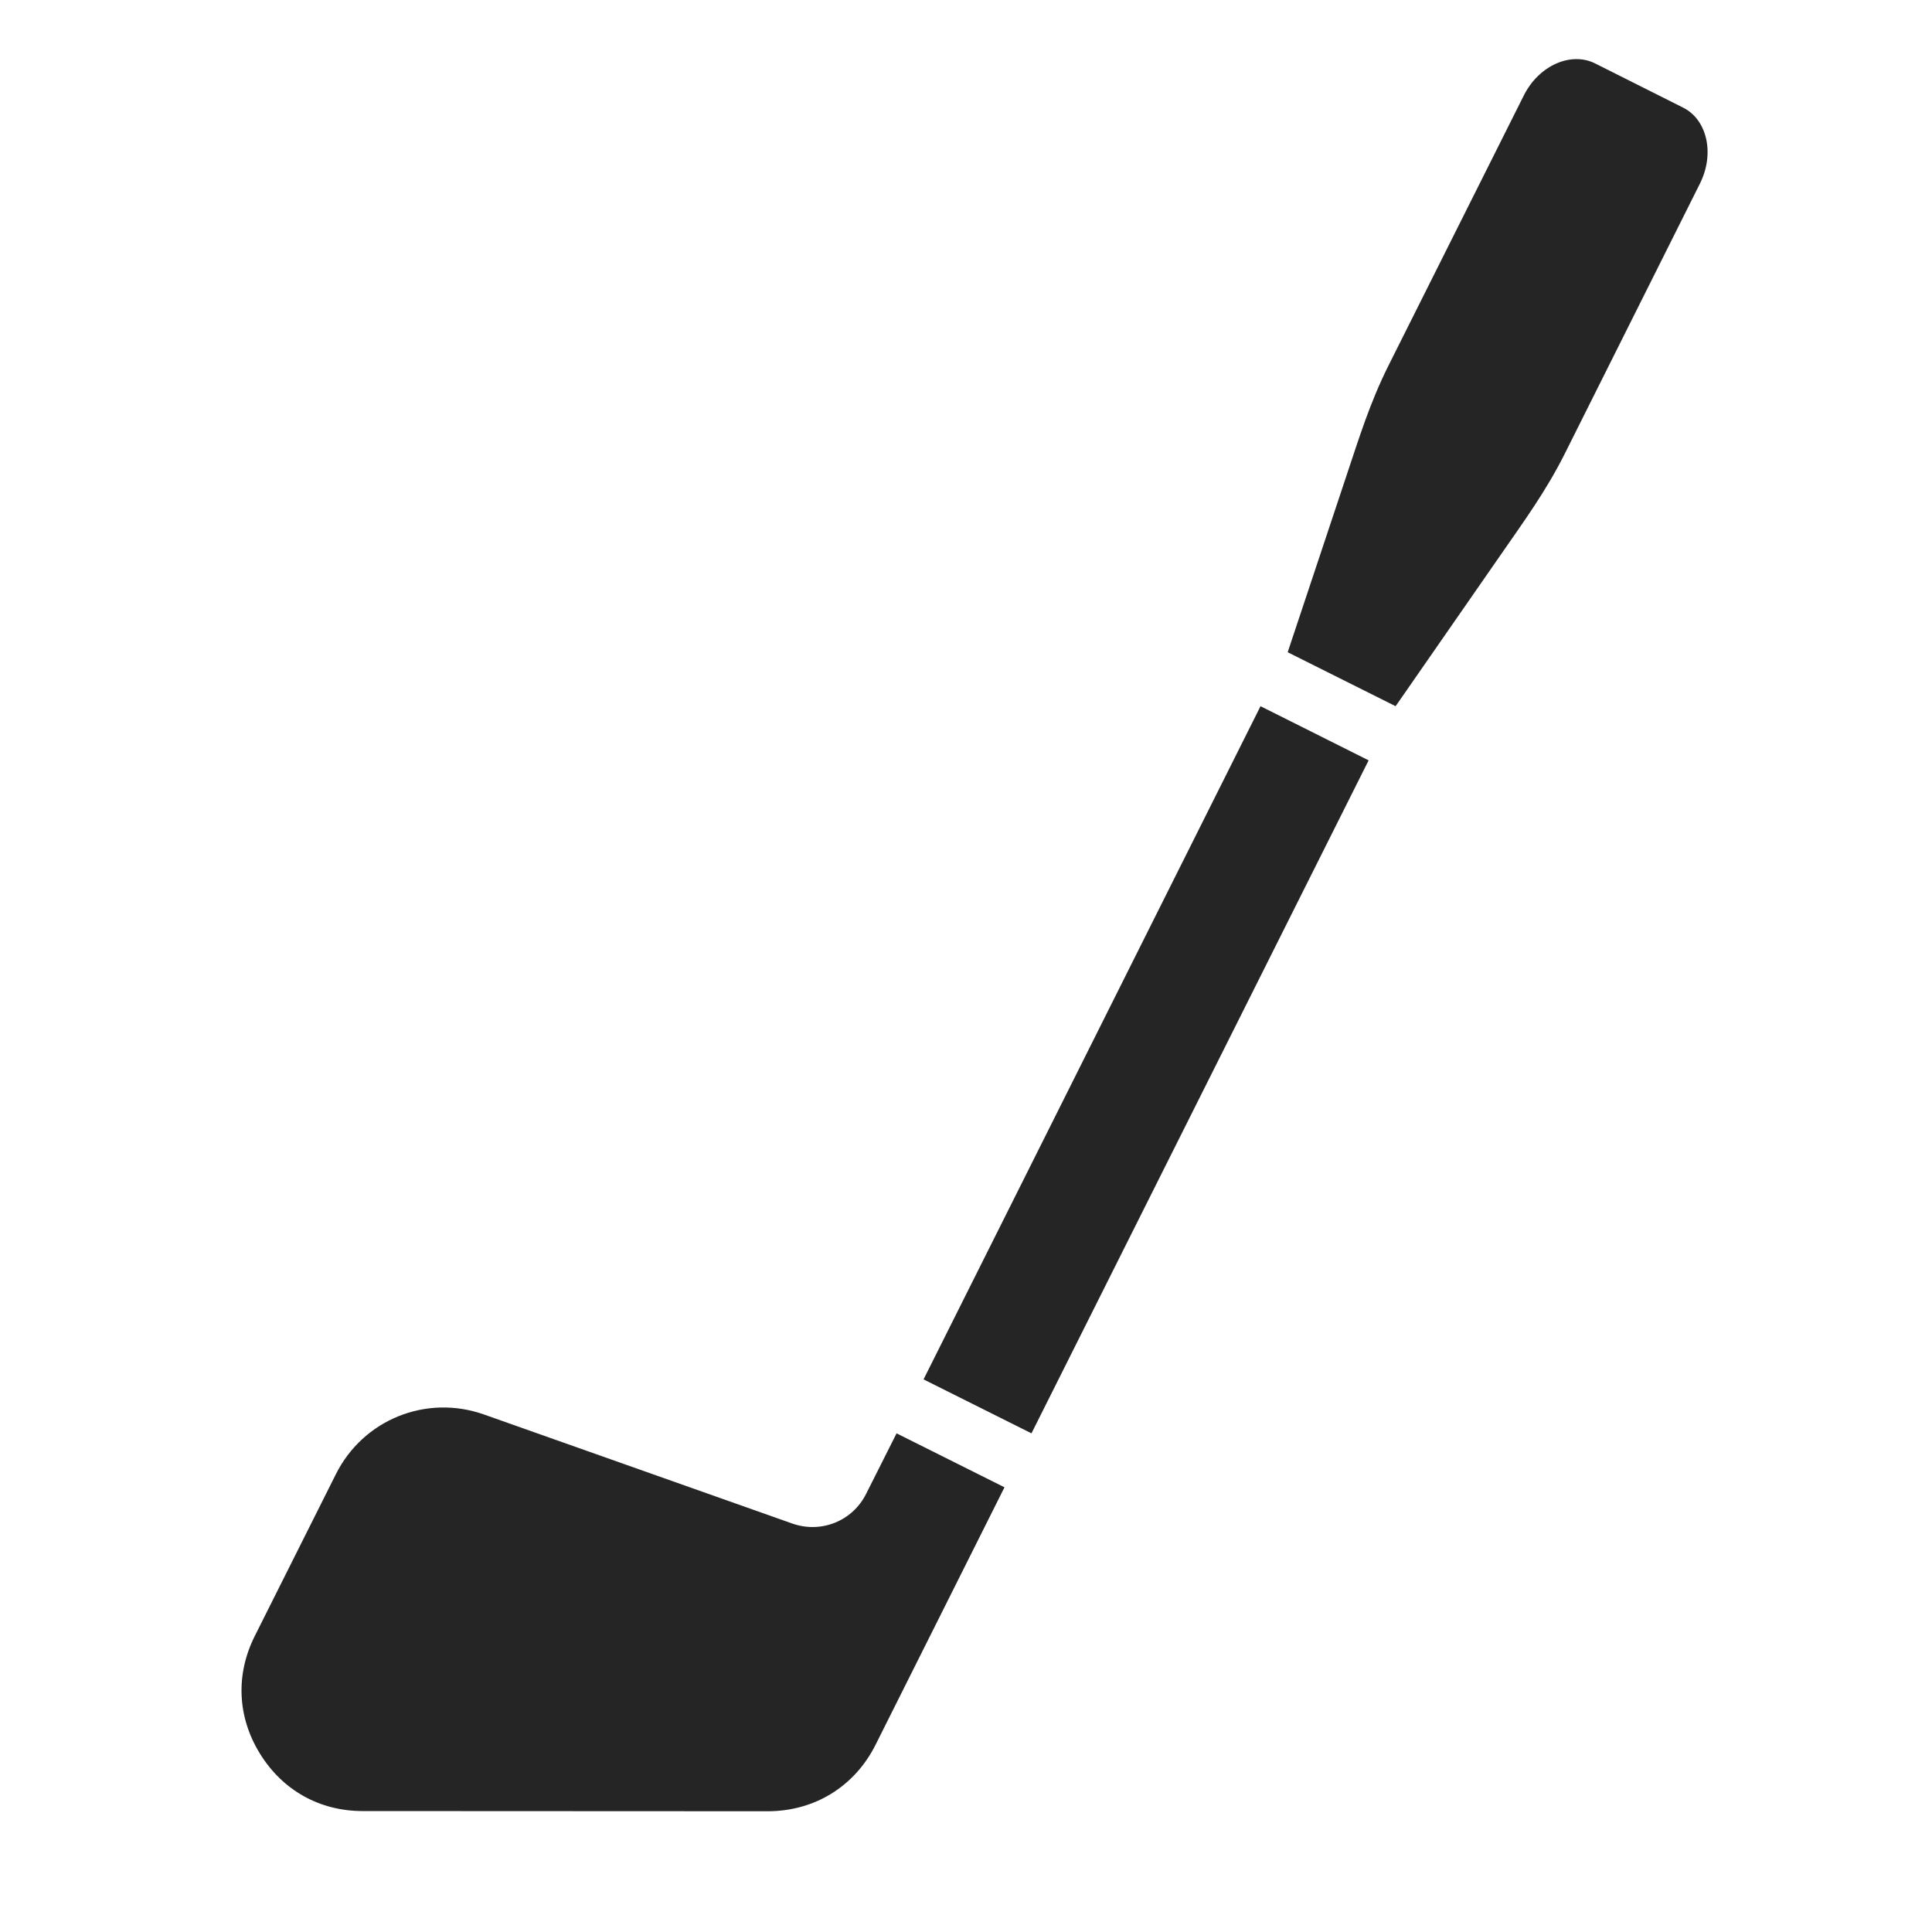 <?xml version="1.0" encoding="UTF-8"?>
<!DOCTYPE svg PUBLIC "-//W3C//DTD SVG 1.1//EN" "http://www.w3.org/Graphics/SVG/1.1/DTD/svg11.dtd">
<svg xmlns="http://www.w3.org/2000/svg" xml:space="preserve" width="1024px" height="1024px" shape-rendering="geometricPrecision" text-rendering="geometricPrecision" image-rendering="optimizeQuality" fill-rule="nonzero" clip-rule="evenodd" viewBox="0 0 10240 10240" xmlns:xlink="http://www.w3.org/1999/xlink">
	<title>golf_club_iron icon</title>
	<desc>golf_club_iron icon from the IconExperience.com O-Collection. Copyright by INCORS GmbH (www.incors.com).</desc>
	<path id="curve2" fill="#252525" d="M1350 8672l430 -858c145,-290 479,-425 785,-317l1634 578c153,54 320,-13 392,-158l161 -320 572 286 -683 1364c-111,222 -324,353 -572,353l-2147 -1c-228,0 -424,-110 -544,-304 -120,-194 -130,-419 -28,-623z"/>
	<path id="curve1" fill="#252525" d="M4895,7311 6681,3743 7254,4030 5467,7597z"/>
	<path id="curve0" fill="#252525" d="M6825 3457l311 -934c69,-206 124,-386 222,-583l719 -1435c79,-157 248,-233 377,-169l466 234c129,64 169,245 90,403l-718 1435c-99,196 -210,348 -334,527l-561 808 -572 -286z"/>
</svg>
